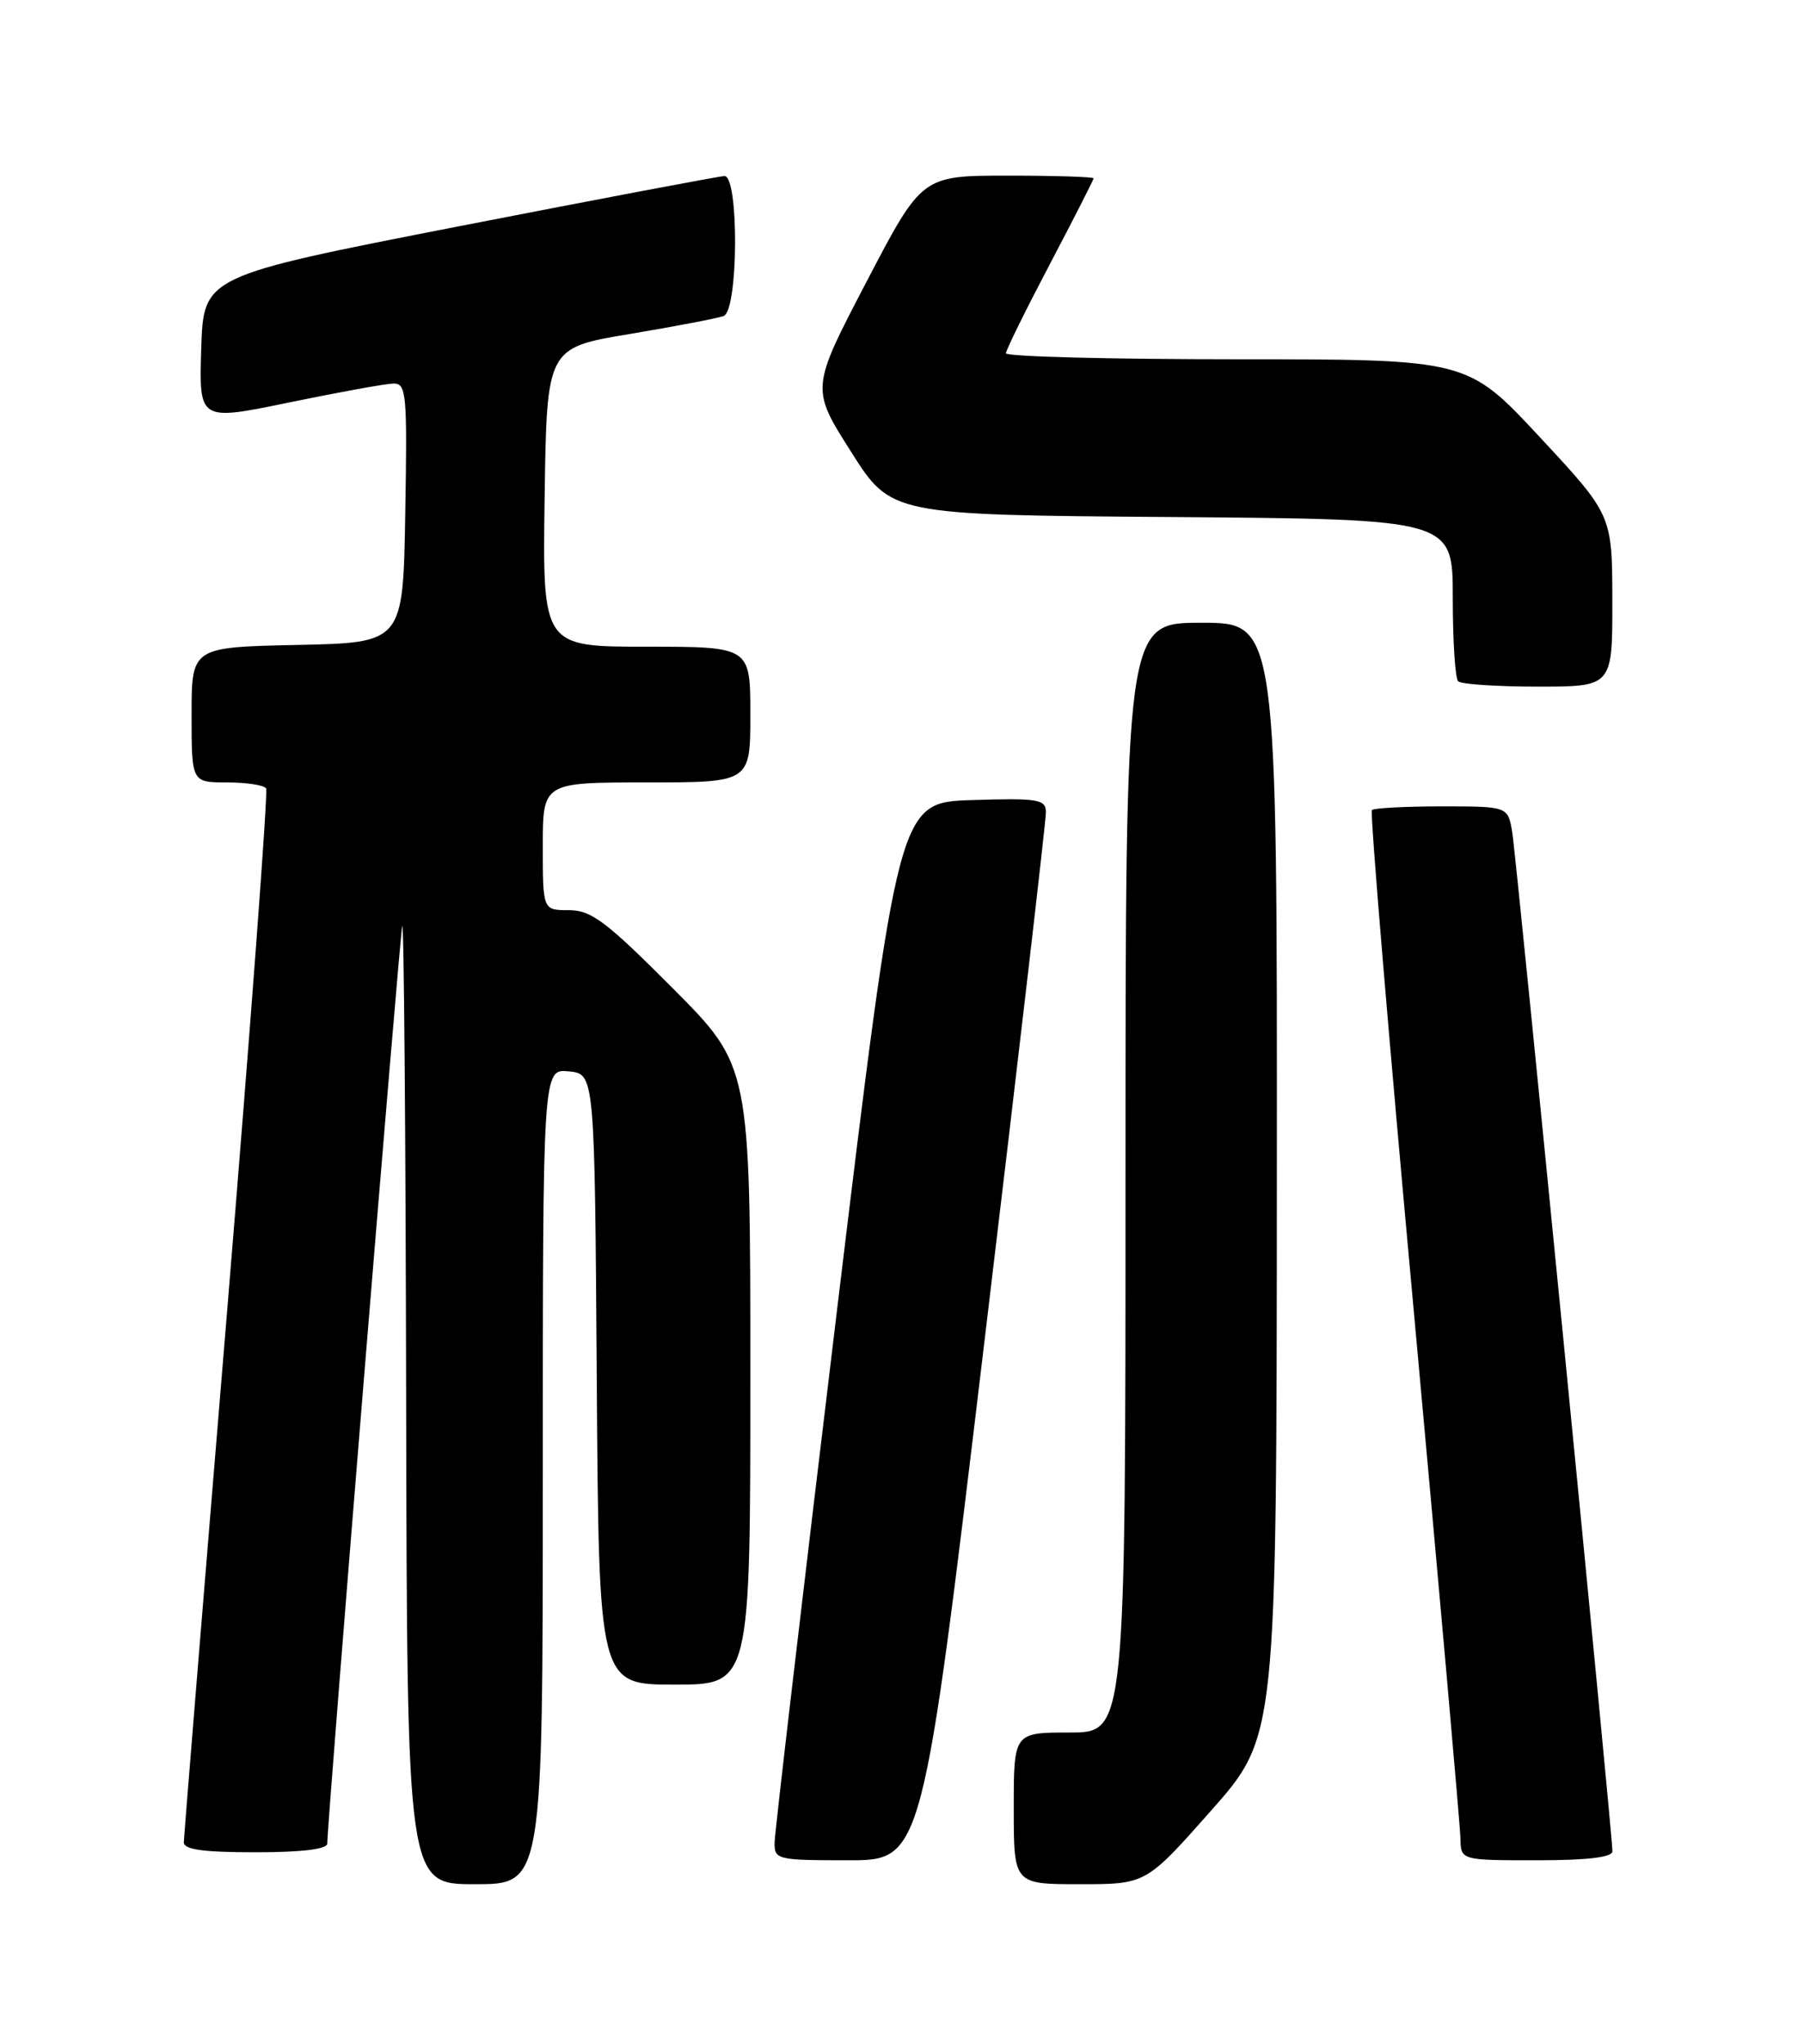 <?xml version="1.0" encoding="UTF-8" standalone="no"?>
<!DOCTYPE svg PUBLIC "-//W3C//DTD SVG 1.1//EN" "http://www.w3.org/Graphics/SVG/1.1/DTD/svg11.dtd" >
<svg xmlns="http://www.w3.org/2000/svg" xmlns:xlink="http://www.w3.org/1999/xlink" version="1.1" viewBox="0 0 226 256">
 <g >
 <path fill="currentColor"
d=" M 68.00 184.94 C 68.00 133.87 68.00 133.87 71.25 134.19 C 74.50 134.50 74.50 134.50 74.76 172.75 C 75.02 211.00 75.02 211.00 84.51 211.00 C 94.00 211.00 94.00 211.00 94.00 172.27 C 94.00 133.54 94.00 133.54 84.27 123.77 C 75.92 115.39 74.07 114.00 71.27 114.00 C 68.00 114.00 68.00 114.00 68.00 106.00 C 68.00 98.00 68.00 98.00 81.00 98.00 C 94.00 98.00 94.00 98.00 94.00 89.50 C 94.00 81.00 94.00 81.00 80.98 81.00 C 67.96 81.00 67.96 81.00 68.23 62.28 C 68.50 43.56 68.50 43.56 78.91 41.83 C 84.64 40.87 89.92 39.86 90.66 39.58 C 92.51 38.87 92.59 21.98 90.75 22.05 C 90.06 22.08 75.10 24.91 57.50 28.34 C 25.50 34.59 25.50 34.59 25.21 43.67 C 24.93 52.74 24.93 52.74 36.21 50.41 C 42.42 49.13 48.30 48.06 49.27 48.04 C 50.91 48.00 51.03 49.24 50.77 64.25 C 50.50 80.50 50.50 80.50 37.25 80.78 C 24.00 81.06 24.00 81.06 24.00 89.53 C 24.00 98.00 24.00 98.00 28.44 98.00 C 30.88 98.00 33.09 98.34 33.34 98.75 C 33.59 99.16 31.38 128.75 28.43 164.50 C 25.47 200.25 23.04 230.06 23.03 230.75 C 23.01 231.66 25.45 232.00 32.00 232.00 C 37.81 232.00 41.00 231.61 41.00 230.91 C 41.00 228.16 50.06 117.32 50.39 116.00 C 50.60 115.17 50.82 141.84 50.88 175.25 C 51.00 236.00 51.00 236.00 59.50 236.00 C 68.00 236.00 68.00 236.00 68.00 184.94 Z  M 151.75 226.75 C 159.93 217.50 159.93 217.50 159.96 147.75 C 160.00 78.00 160.00 78.00 150.50 78.00 C 141.00 78.00 141.00 78.00 141.00 147.50 C 141.00 217.00 141.00 217.00 134.00 217.00 C 127.00 217.00 127.00 217.00 127.00 226.50 C 127.00 236.00 127.00 236.00 135.28 236.00 C 143.57 236.00 143.57 236.00 151.75 226.75 Z  M 123.30 168.25 C 127.57 132.64 131.05 102.70 131.03 101.71 C 131.00 100.11 130.07 99.95 121.77 100.21 C 112.55 100.50 112.55 100.50 104.81 164.50 C 100.56 199.70 97.06 229.51 97.04 230.75 C 97.00 232.92 97.31 233.00 106.27 233.00 C 115.55 233.00 115.55 233.00 123.30 168.25 Z  M 202.00 231.87 C 202.00 229.68 189.98 107.46 189.45 104.25 C 188.91 101.00 188.91 101.00 180.62 101.00 C 176.06 101.00 172.12 101.21 171.87 101.46 C 171.61 101.72 173.99 130.18 177.16 164.71 C 180.32 199.25 182.93 228.74 182.96 230.25 C 183.00 233.00 183.00 233.00 192.50 233.00 C 198.90 233.00 202.00 232.63 202.00 231.87 Z  M 201.99 75.25 C 201.97 64.50 201.97 64.50 192.90 54.75 C 183.83 45.00 183.83 45.00 154.92 45.00 C 139.01 45.00 126.01 44.66 126.02 44.25 C 126.03 43.84 128.51 38.81 131.52 33.09 C 134.53 27.36 137.00 22.52 137.00 22.34 C 137.00 22.15 132.16 22.00 126.25 22.00 C 115.49 22.00 115.49 22.00 108.54 35.32 C 101.58 48.65 101.58 48.65 106.61 56.57 C 111.63 64.50 111.63 64.50 146.82 64.76 C 182.00 65.03 182.00 65.03 182.00 74.85 C 182.00 80.25 182.30 84.97 182.67 85.33 C 183.03 85.70 187.53 86.00 192.67 86.00 C 202.00 86.00 202.00 86.00 201.99 75.25 Z "/>
</g>
</svg>